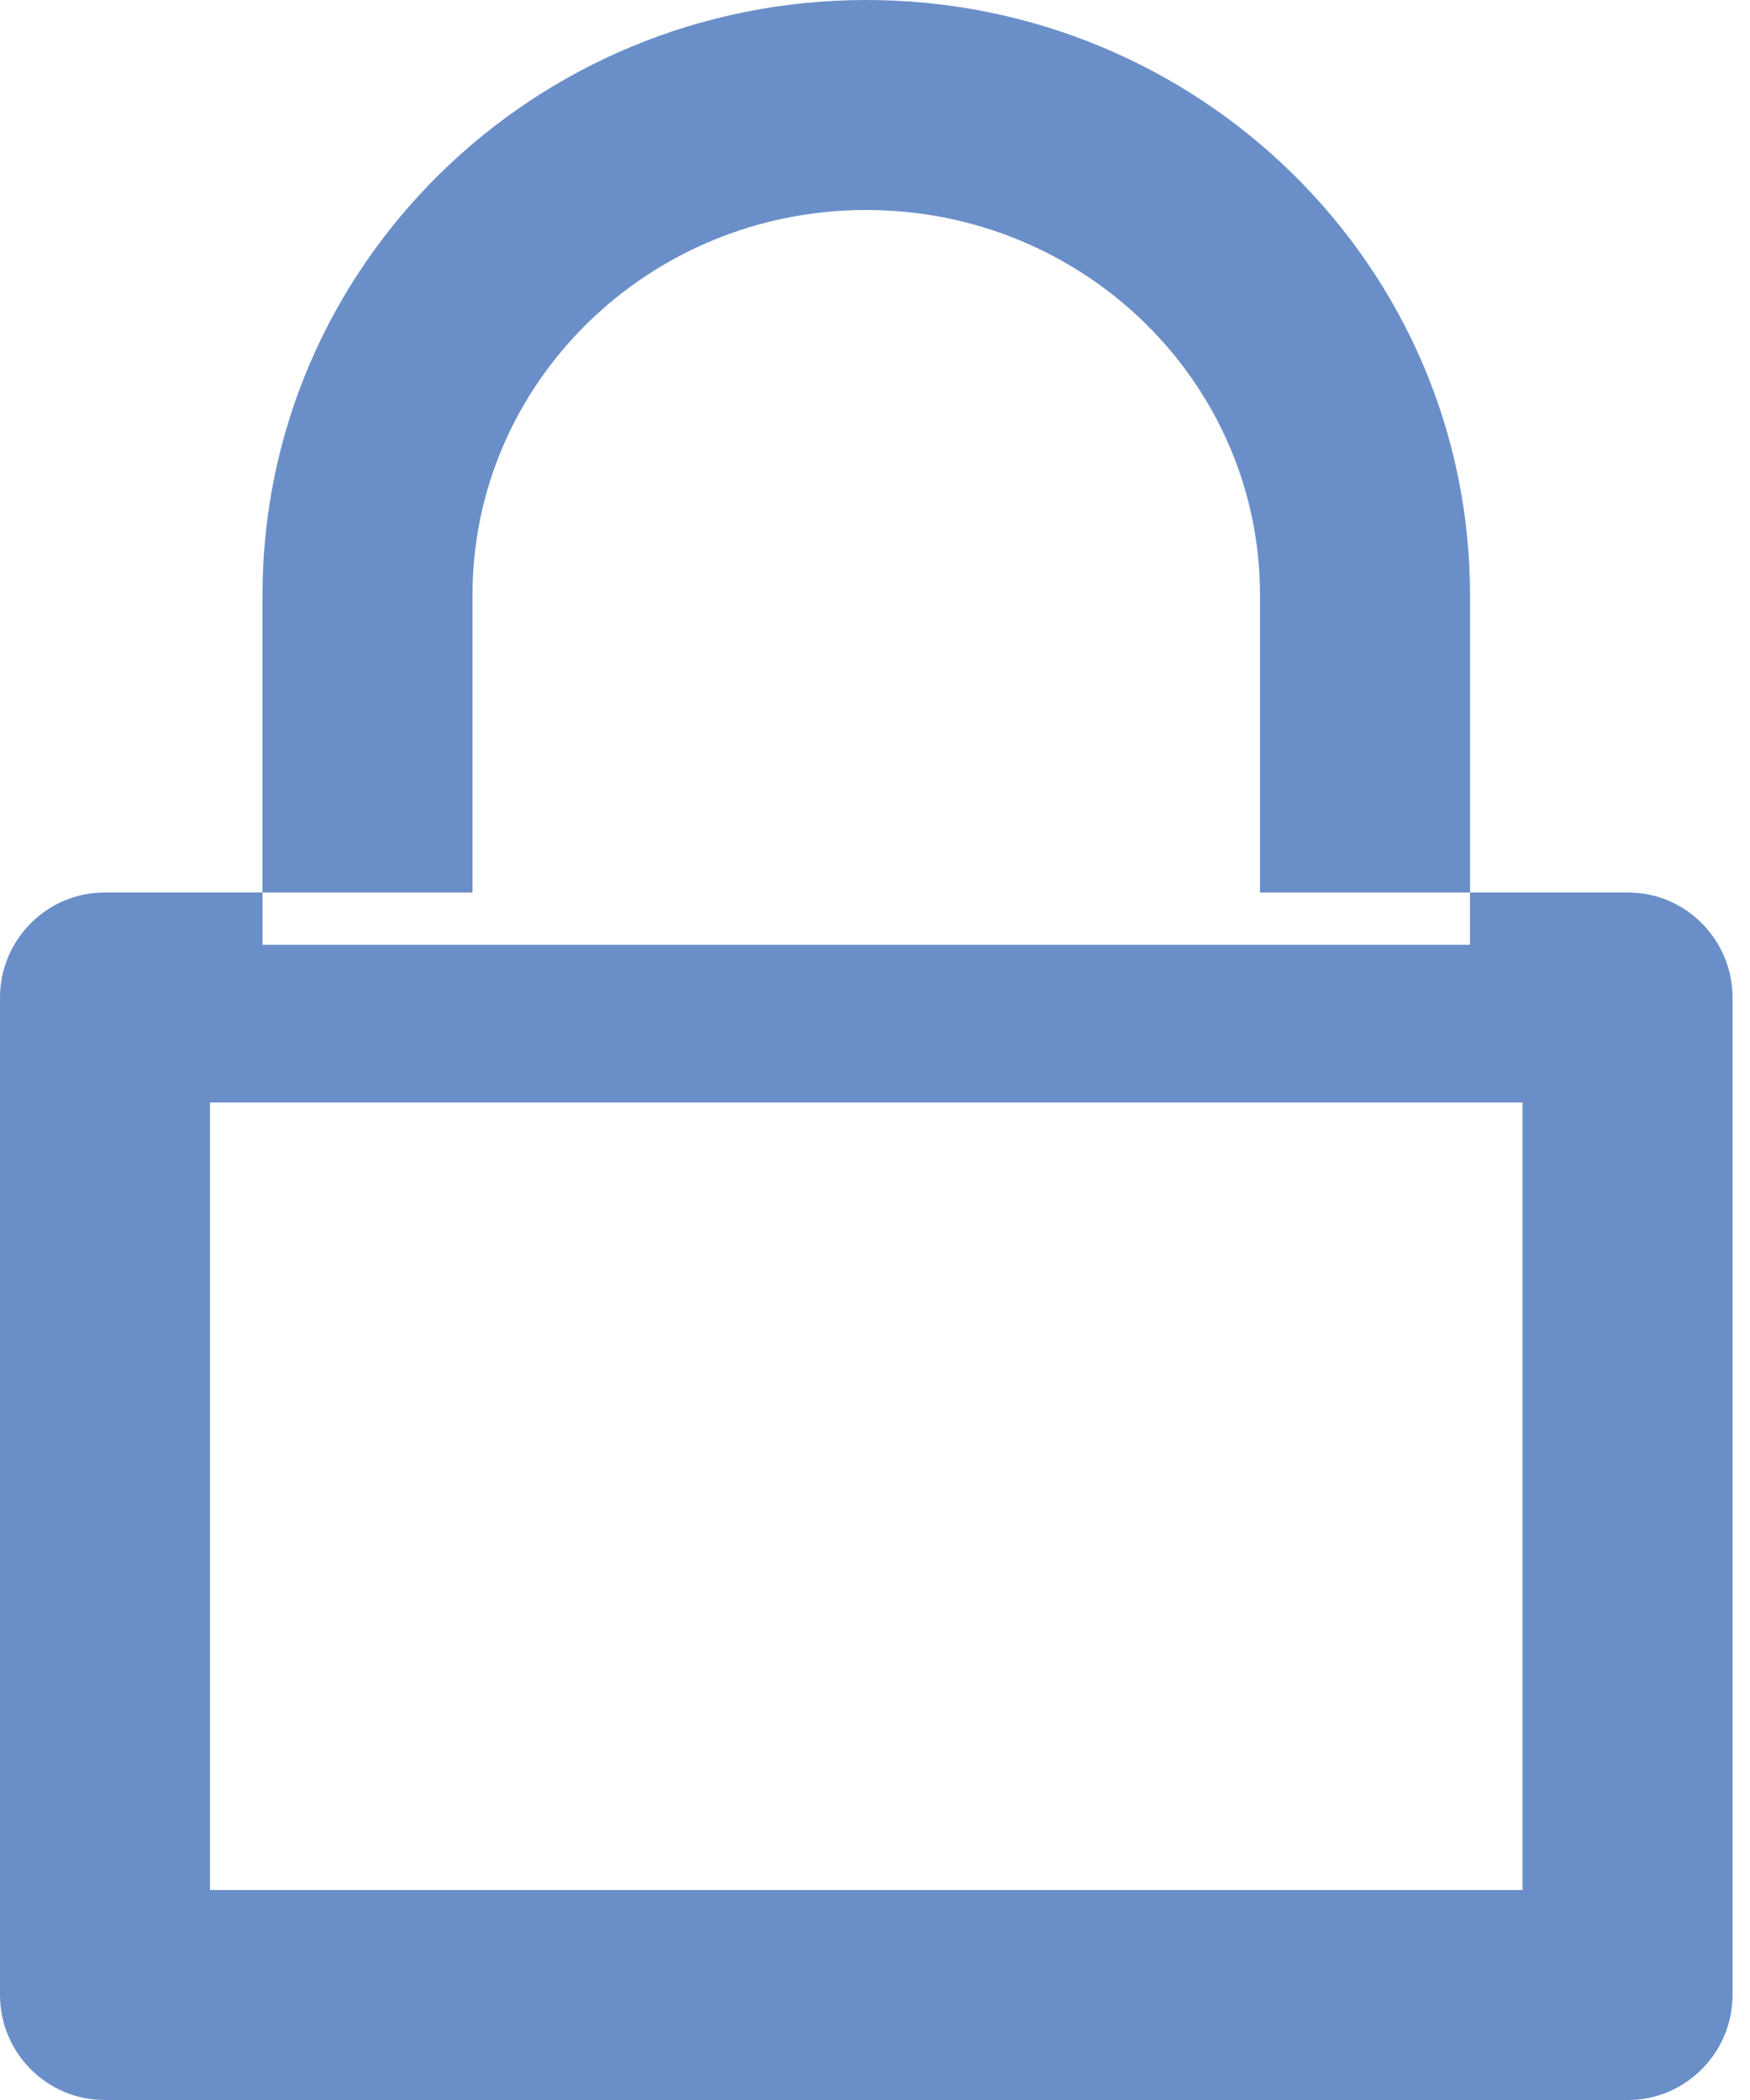 <?xml version="1.0" encoding="UTF-8"?>
<svg width="75px" height="90px" viewBox="0 0 75 90" version="1.1" xmlns="http://www.w3.org/2000/svg" xmlns:xlink="http://www.w3.org/1999/xlink">
    <!-- Generator: Sketch 39.1 (31720) - http://www.bohemiancoding.com/sketch -->
    <title>Crypted icon</title>
    <desc>Created with Sketch.</desc>
    <defs></defs>
    <g id="Page-1" stroke="none" stroke-width="1" fill="none" fill-rule="evenodd">
        <g id="Password-Recovery" transform="translate(-445, -335)" fill="#6A8FC8">
            <g id="Email" transform="translate(107, 104)">
                <g id="Header" transform="translate(45, 90)">
                    <path d="M302,222 L358.252,222 L358.252,188.25 L302,188.25 L302,222 Z M293,183.752 C293,181.266 295.025,179.25 297.478,179.25 L362.775,179.25 C365.248,179.25 367.252,181.279 367.252,183.752 L367.252,226.498 C367.252,228.984 365.228,231 362.775,231 L297.478,231 C295.005,231 293,228.971 293,226.498 L293,183.752 L293,183.752 Z M356,179.25 L347,179.25 L347,166.5 C347,157.417 339.474,150 330.125,150 C320.776,150 313.25,157.417 313.25,166.5 L313.25,179.25 L304.25,179.25 L356,179.25 Z M304.25,166.5 C304.25,152.417 315.835,141 330.125,141 C344.415,141 356,152.417 356,166.5 L356,181.491 L304.25,181.491 L304.25,166.5 Z" id="Crypted-icon"></path>
                </g>
            </g>
        </g>
    </g>
</svg>